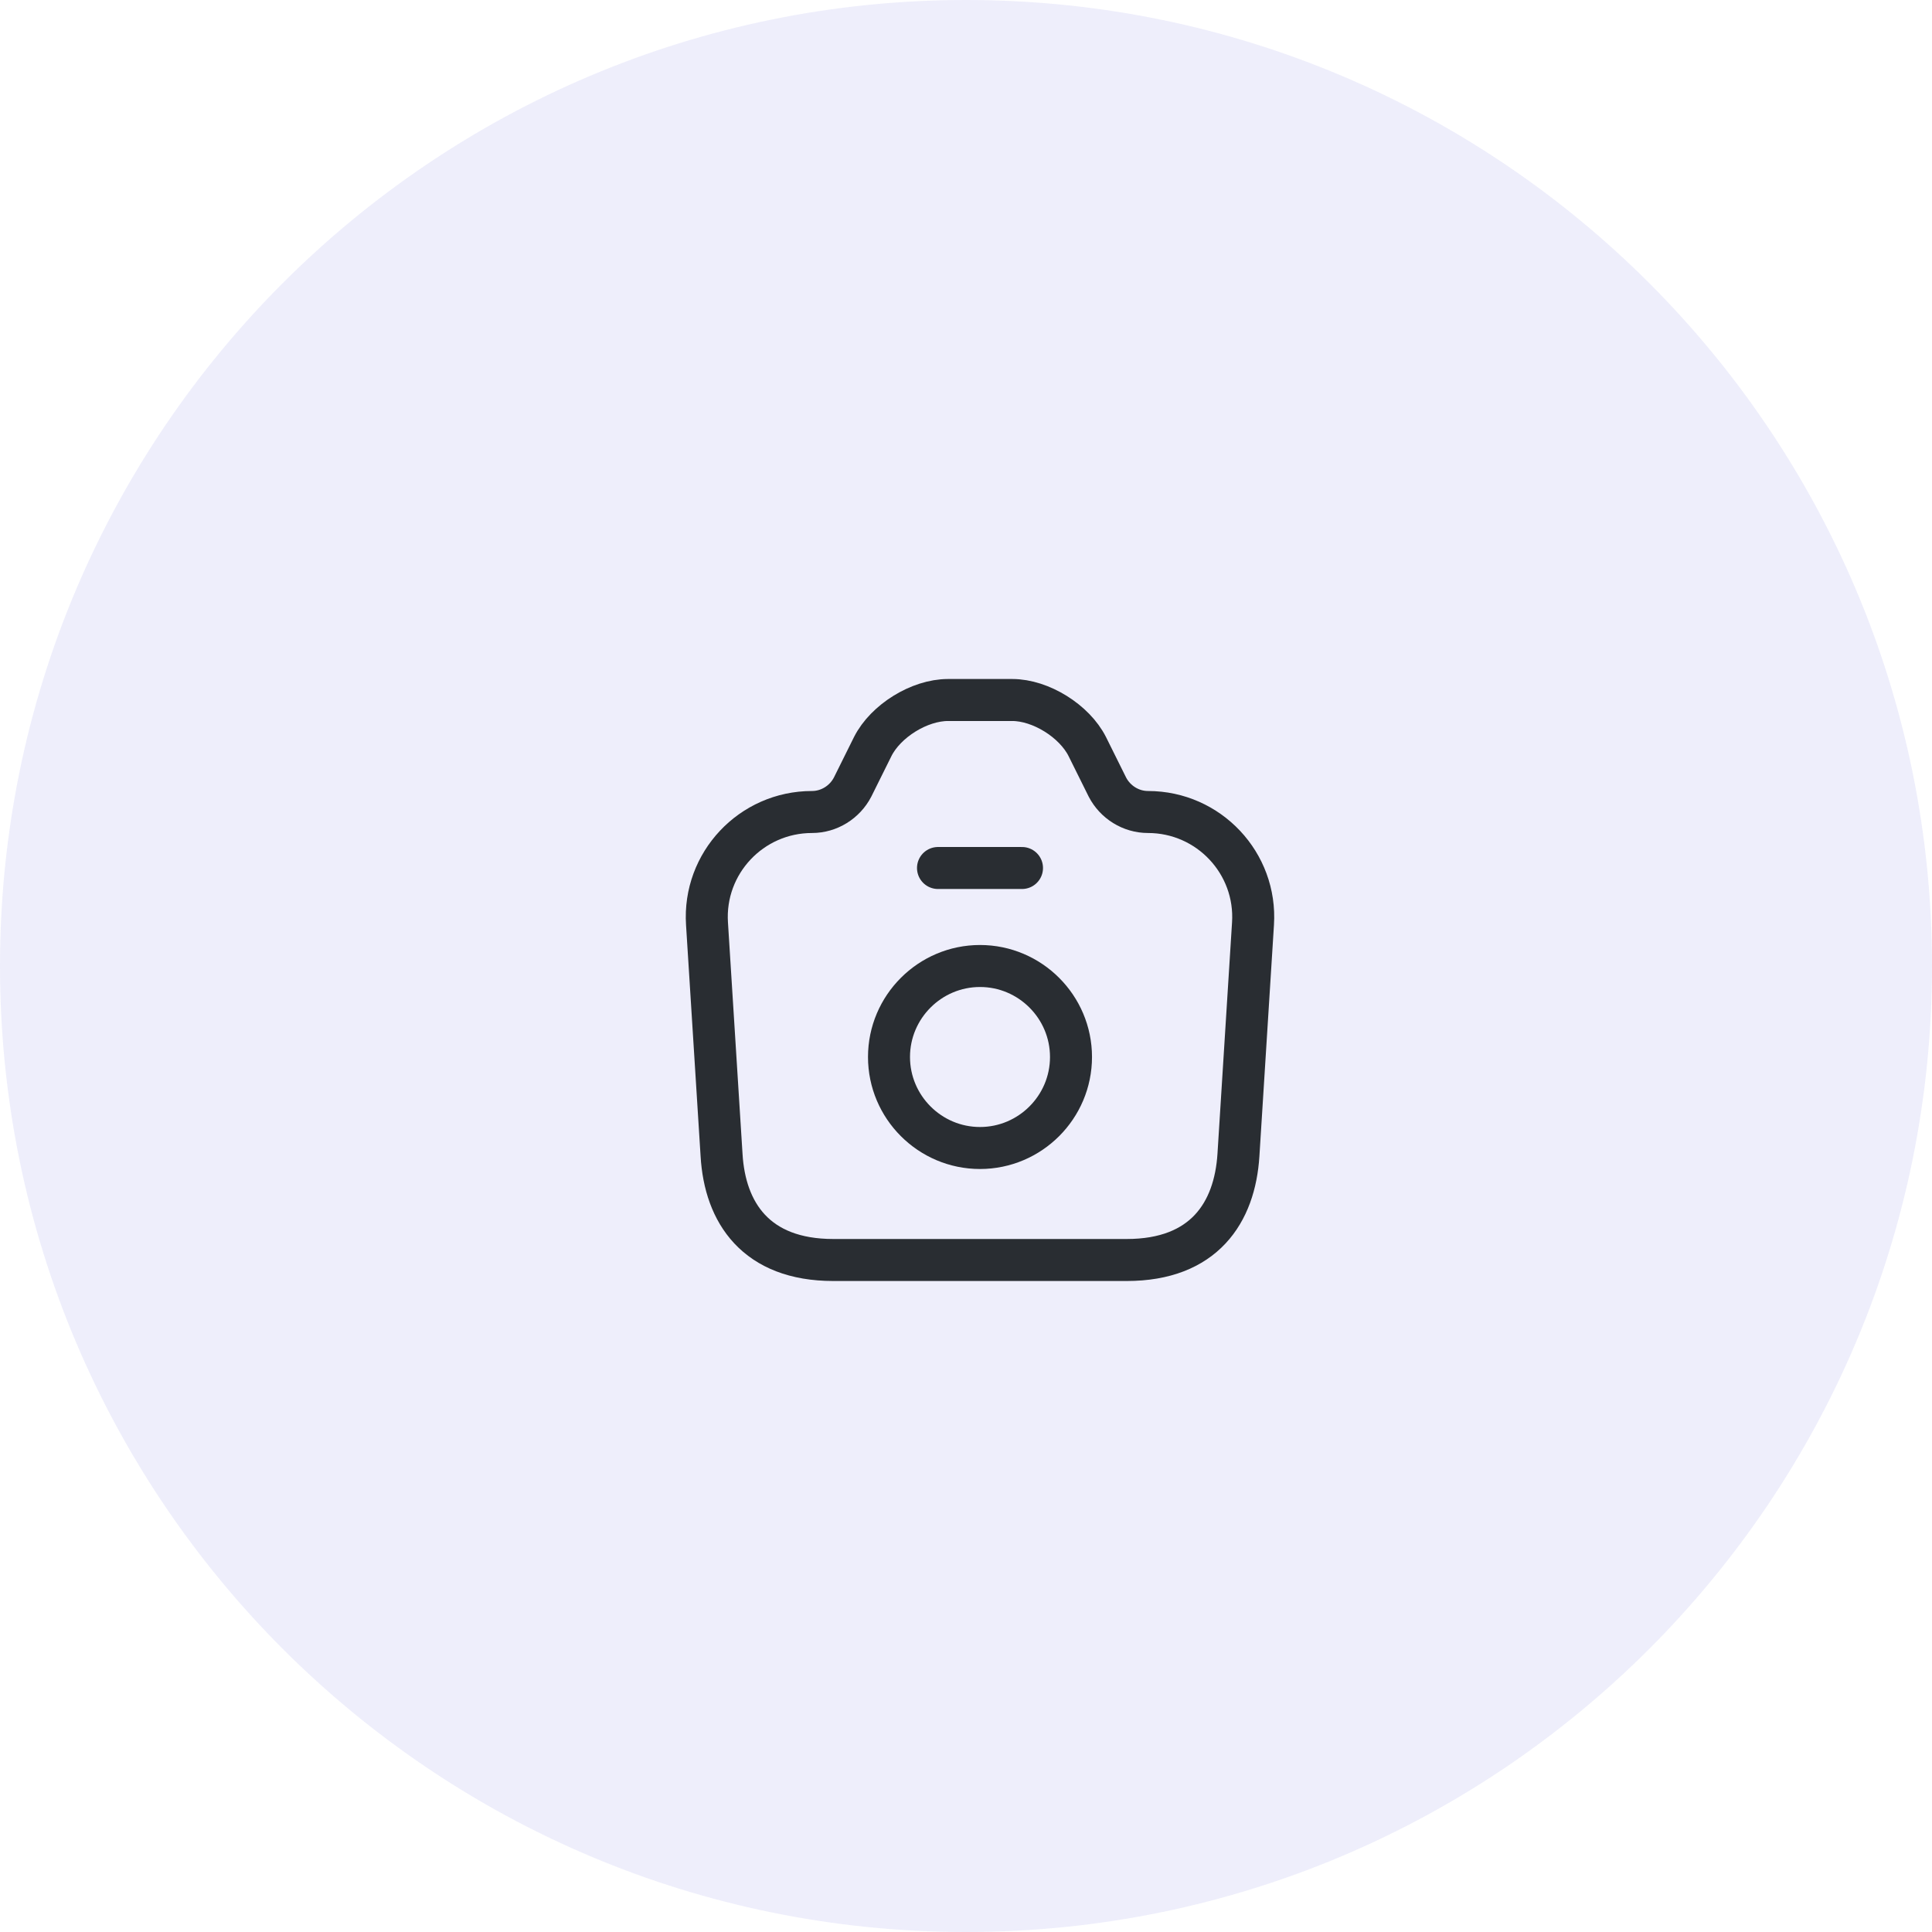 <svg width="69" height="69" viewBox="0 0 69 69" fill="none" xmlns="http://www.w3.org/2000/svg">
<path fill-rule="evenodd" clip-rule="evenodd" d="M34.5 69C53.554 69 69 53.554 69 34.5C69 15.446 53.554 0 34.5 0C15.446 0 0 15.446 0 34.5C0 53.554 15.446 69 34.5 69Z" fill="#5454D4" fill-opacity="0.1"/>
<path d="M29.76 45H40.24C43 45 44.1 43.31 44.23 41.25L44.75 32.99C44.89 30.83 43.17 29 41 29C40.39 29 39.83 28.65 39.55 28.11L38.83 26.66C38.37 25.75 37.17 25 36.15 25H33.86C32.83 25 31.63 25.75 31.17 26.66L30.45 28.11C30.17 28.65 29.61 29 29 29C26.83 29 25.11 30.83 25.25 32.99L25.77 41.25C25.89 43.31 27 45 29.76 45Z" stroke="#292D32" stroke-width="1.5" stroke-linecap="round" stroke-linejoin="round"/>
<path d="M33.5 31H36.5" stroke="#292D32" stroke-width="1.5" stroke-linecap="round" stroke-linejoin="round"/>
<path d="M35 41C36.79 41 38.25 39.54 38.25 37.75C38.25 35.96 36.79 34.5 35 34.5C33.21 34.5 31.75 35.96 31.75 37.75C31.75 39.54 33.21 41 35 41Z" stroke="#292D32" stroke-width="1.5" stroke-linecap="round" stroke-linejoin="round"/>
</svg>
